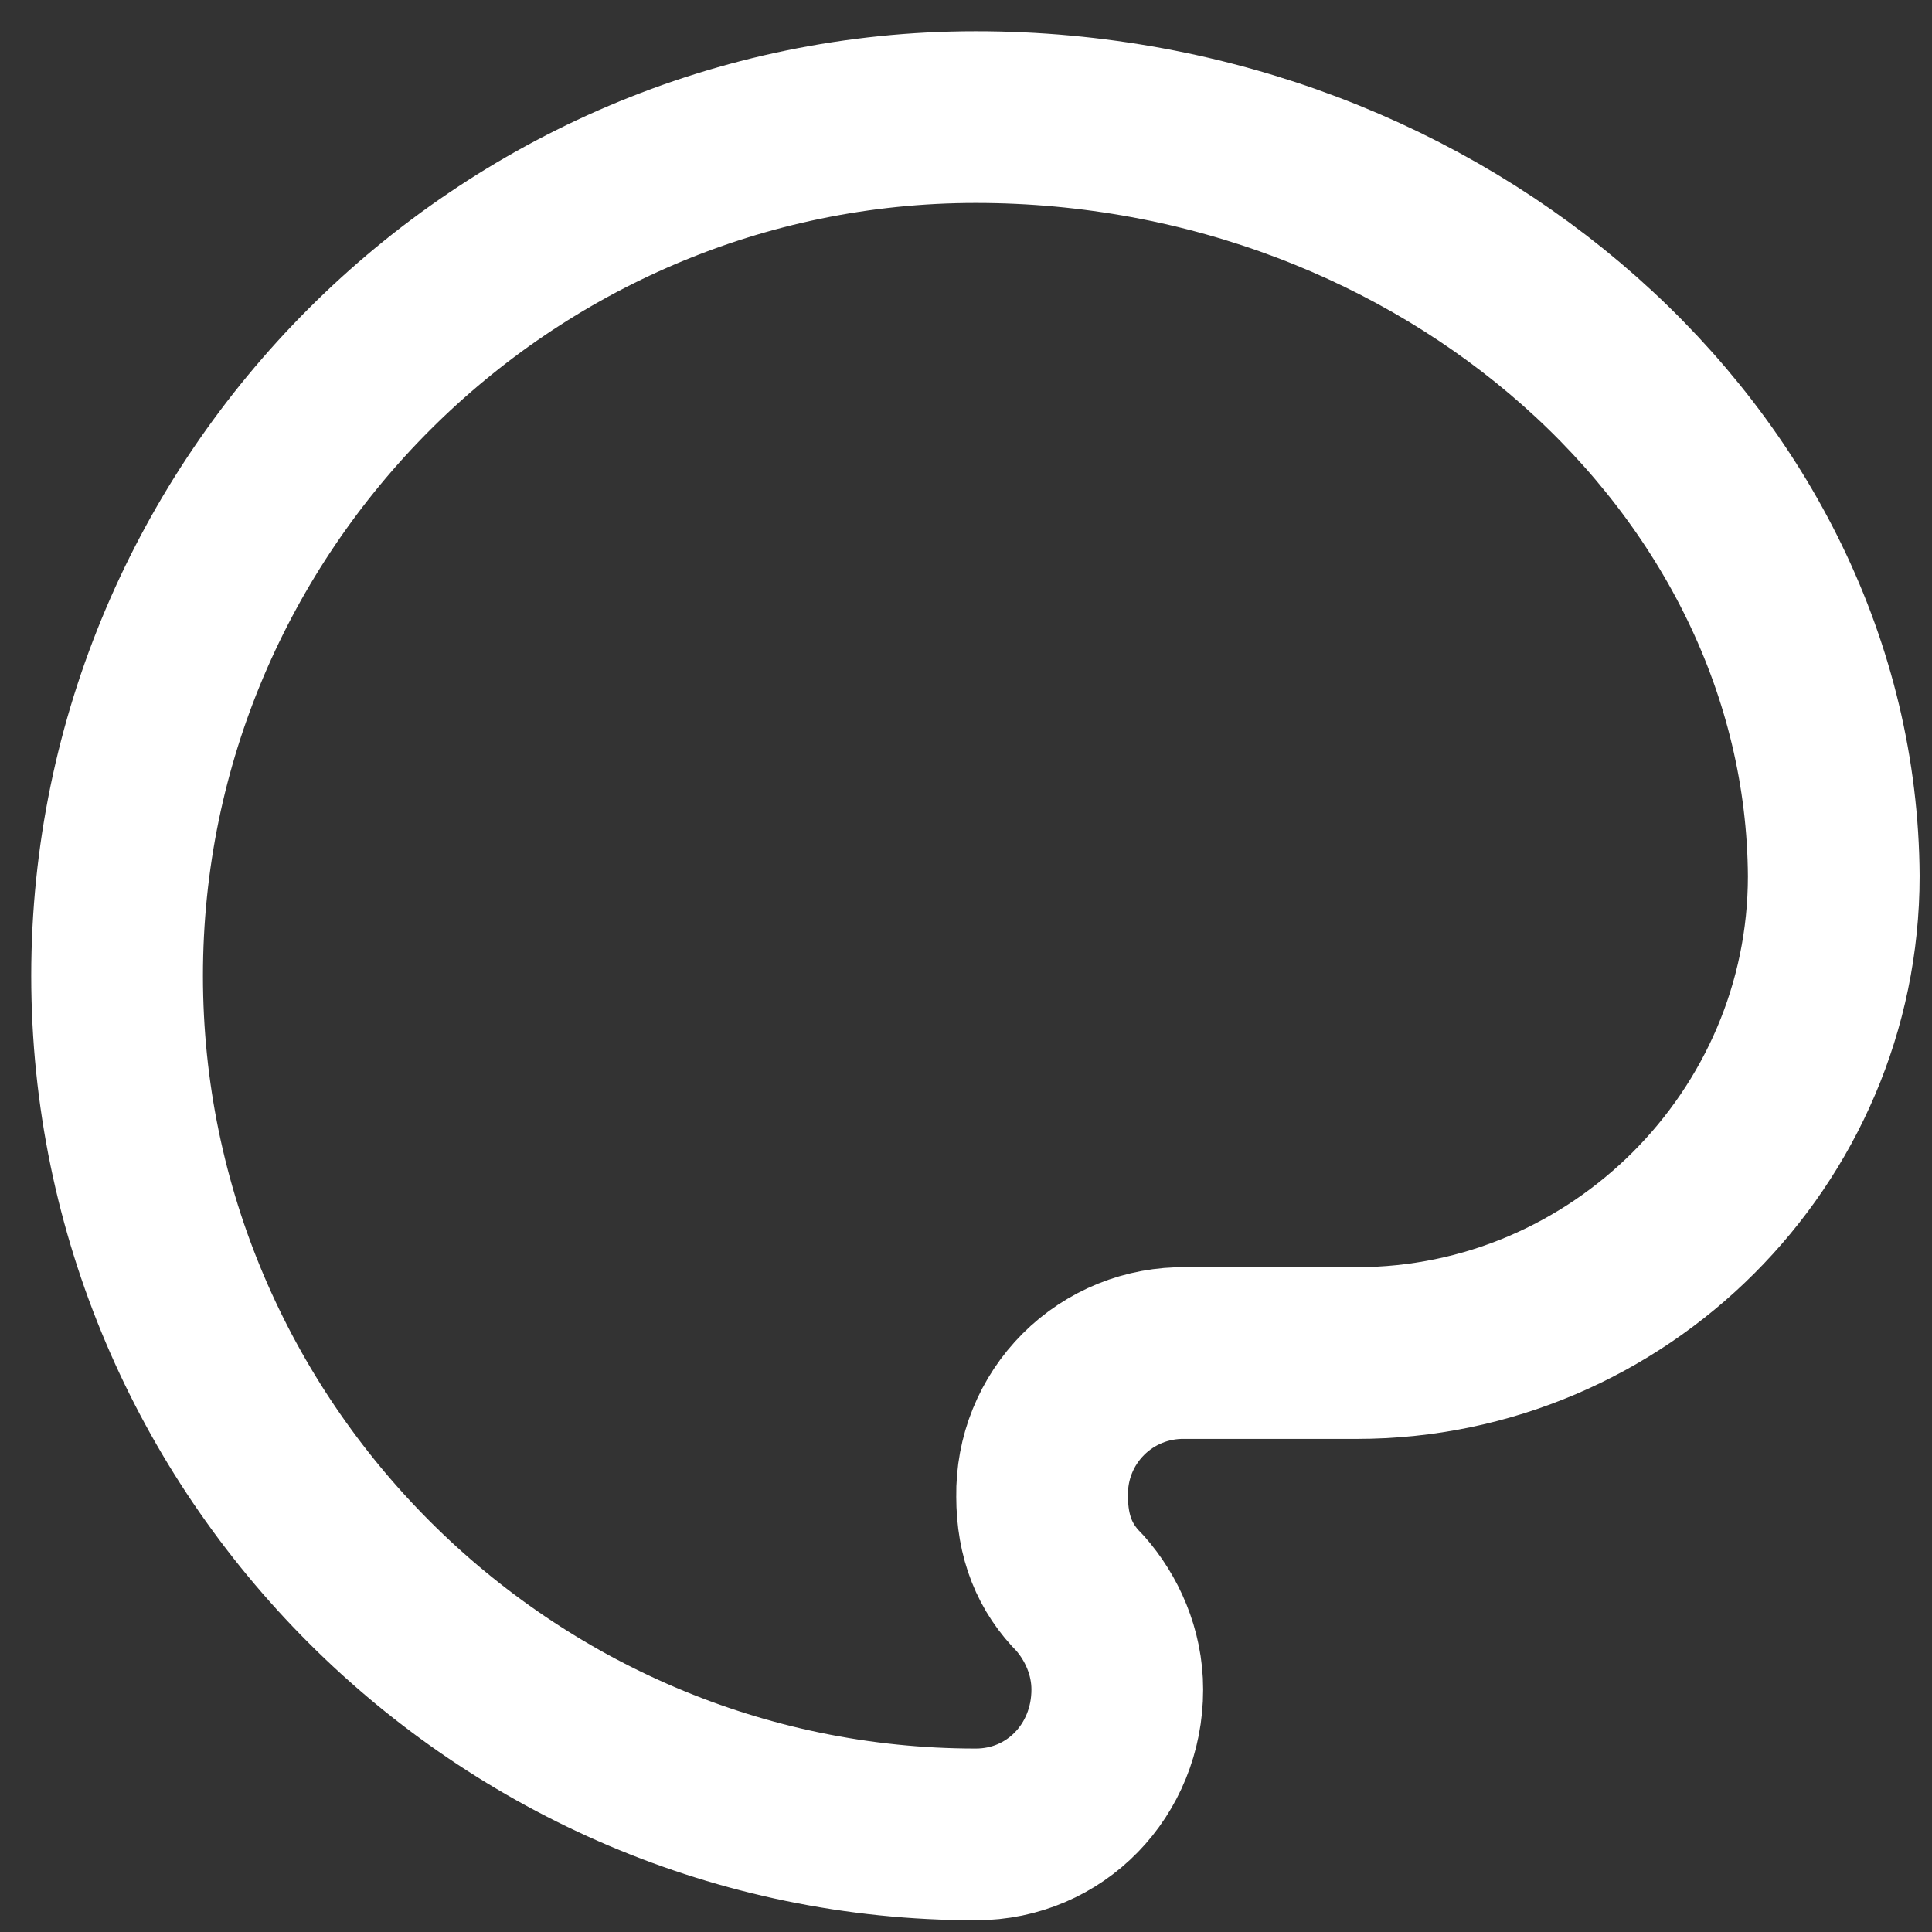 <svg preserveAspectRatio="none" width="100%" height="100%" overflow="visible" style="display: block;" viewBox="0 0 33 33" fill="none" xmlns="http://www.w3.org/2000/svg">
<rect x="0" y="0" width="33" height="33" fill="#333333" stroke="none"/>
<path id="Vector" d="M16.667 2C8.6 2 2 8.6 2 16.667C2 24.733 8.6 31.333 16.667 31.333C18.025 31.333 19.084 30.239 19.084 28.858C19.084 28.217 18.82 27.633 18.443 27.208C18.017 26.784 17.8 26.251 17.8 25.558C17.795 25.235 17.854 24.914 17.975 24.615C18.096 24.316 18.276 24.044 18.505 23.815C18.733 23.587 19.005 23.407 19.304 23.286C19.603 23.165 19.924 23.106 20.247 23.111H23.174C27.649 23.111 31.322 19.44 31.322 14.965C31.282 7.884 24.676 2 16.667 2Z" stroke="white" stroke-width="2.933" stroke-linecap="round" stroke-linejoin="round"/>
</svg>
